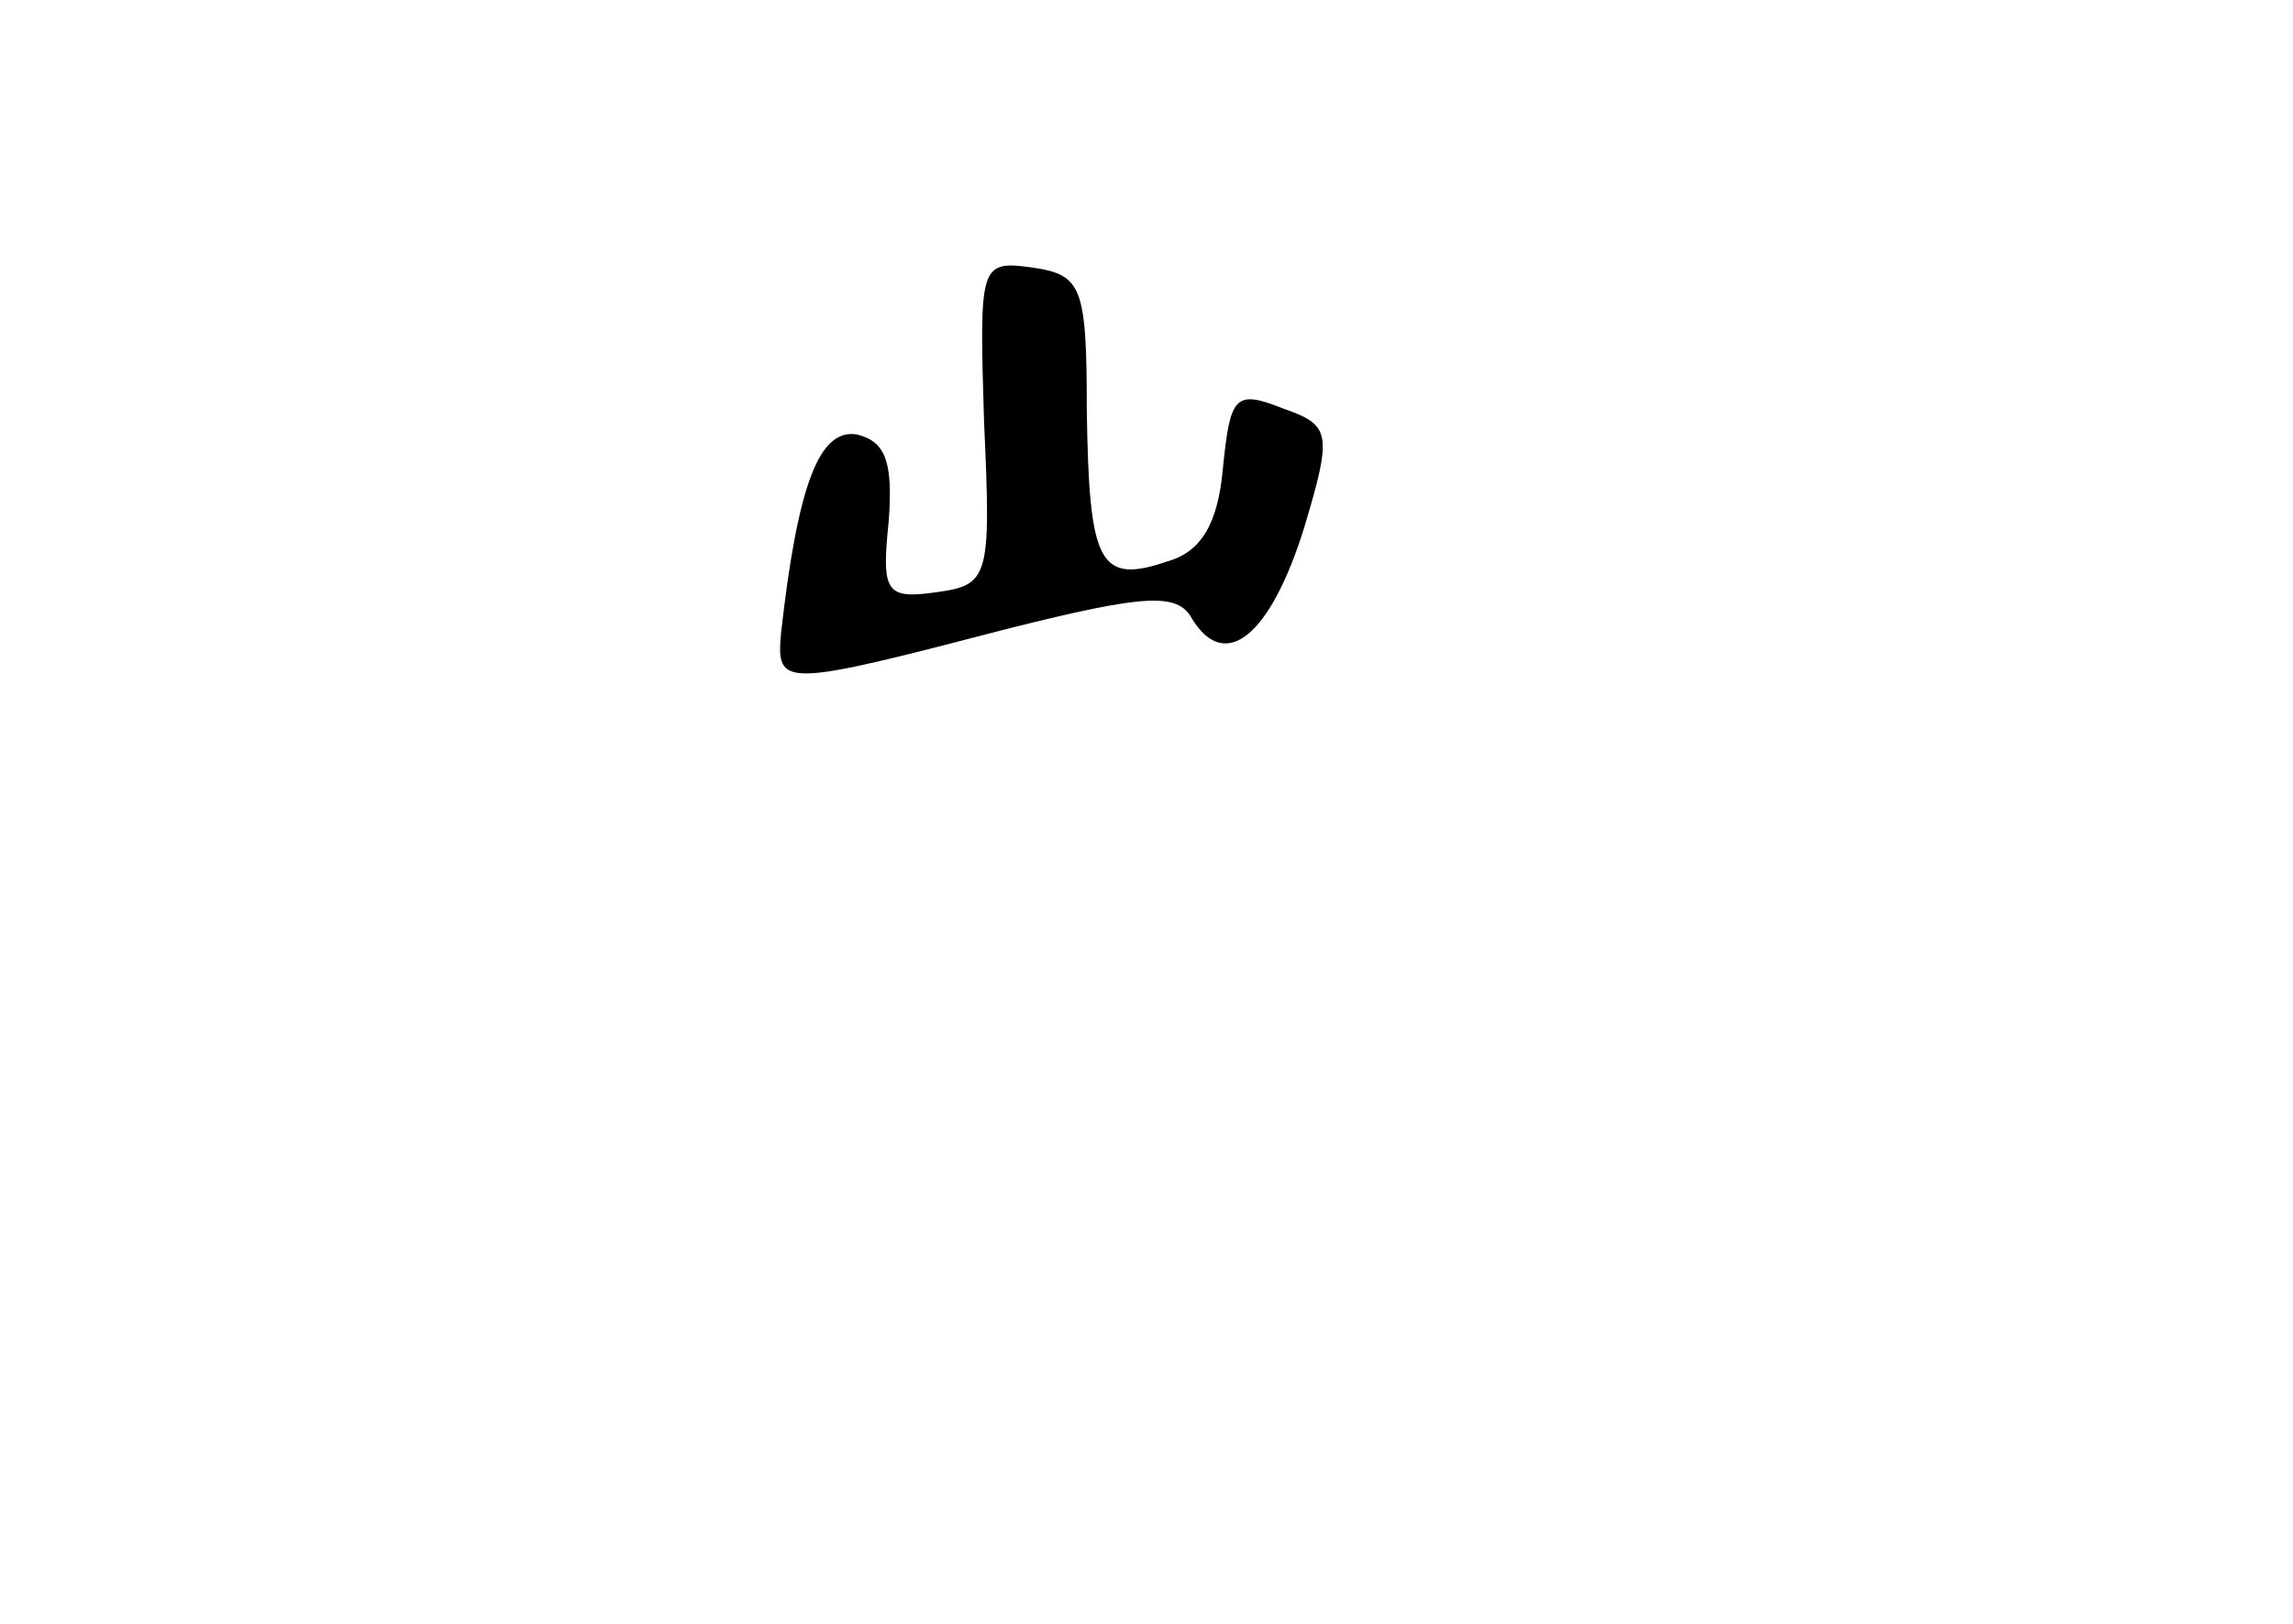 <?xml version="1.0" standalone="no"?>
<!DOCTYPE svg PUBLIC "-//W3C//DTD SVG 20010904//EN"
 "http://www.w3.org/TR/2001/REC-SVG-20010904/DTD/svg10.dtd">
<svg version="1.0" xmlns="http://www.w3.org/2000/svg"
 width="96pt" height="68pt" viewBox="0 0 96 68"
 preserveAspectRatio="xMidYMid meet">
<g transform="translate(0,68) scale(0.1,-0.1)"
fill="#000000" stroke="none">
<path d="M412 503 c3 -65 2 -68 -20 -71 -21 -3 -23 0 -20 29 2 25 -1 34 -13
37 -16 3 -25 -21 -32 -83 -2 -23 0 -23 96 2 56 14 70 15 76 4 14 -23 33 -7 47
38 12 40 11 43 -9 50 -20 8 -22 5 -25 -25 -2 -23 -9 -35 -23 -39 -29 -10 -33
-1 -34 63 0 52 -2 57 -23 60 -22 3 -22 1 -20 -65z"/>
</g>
</svg>
